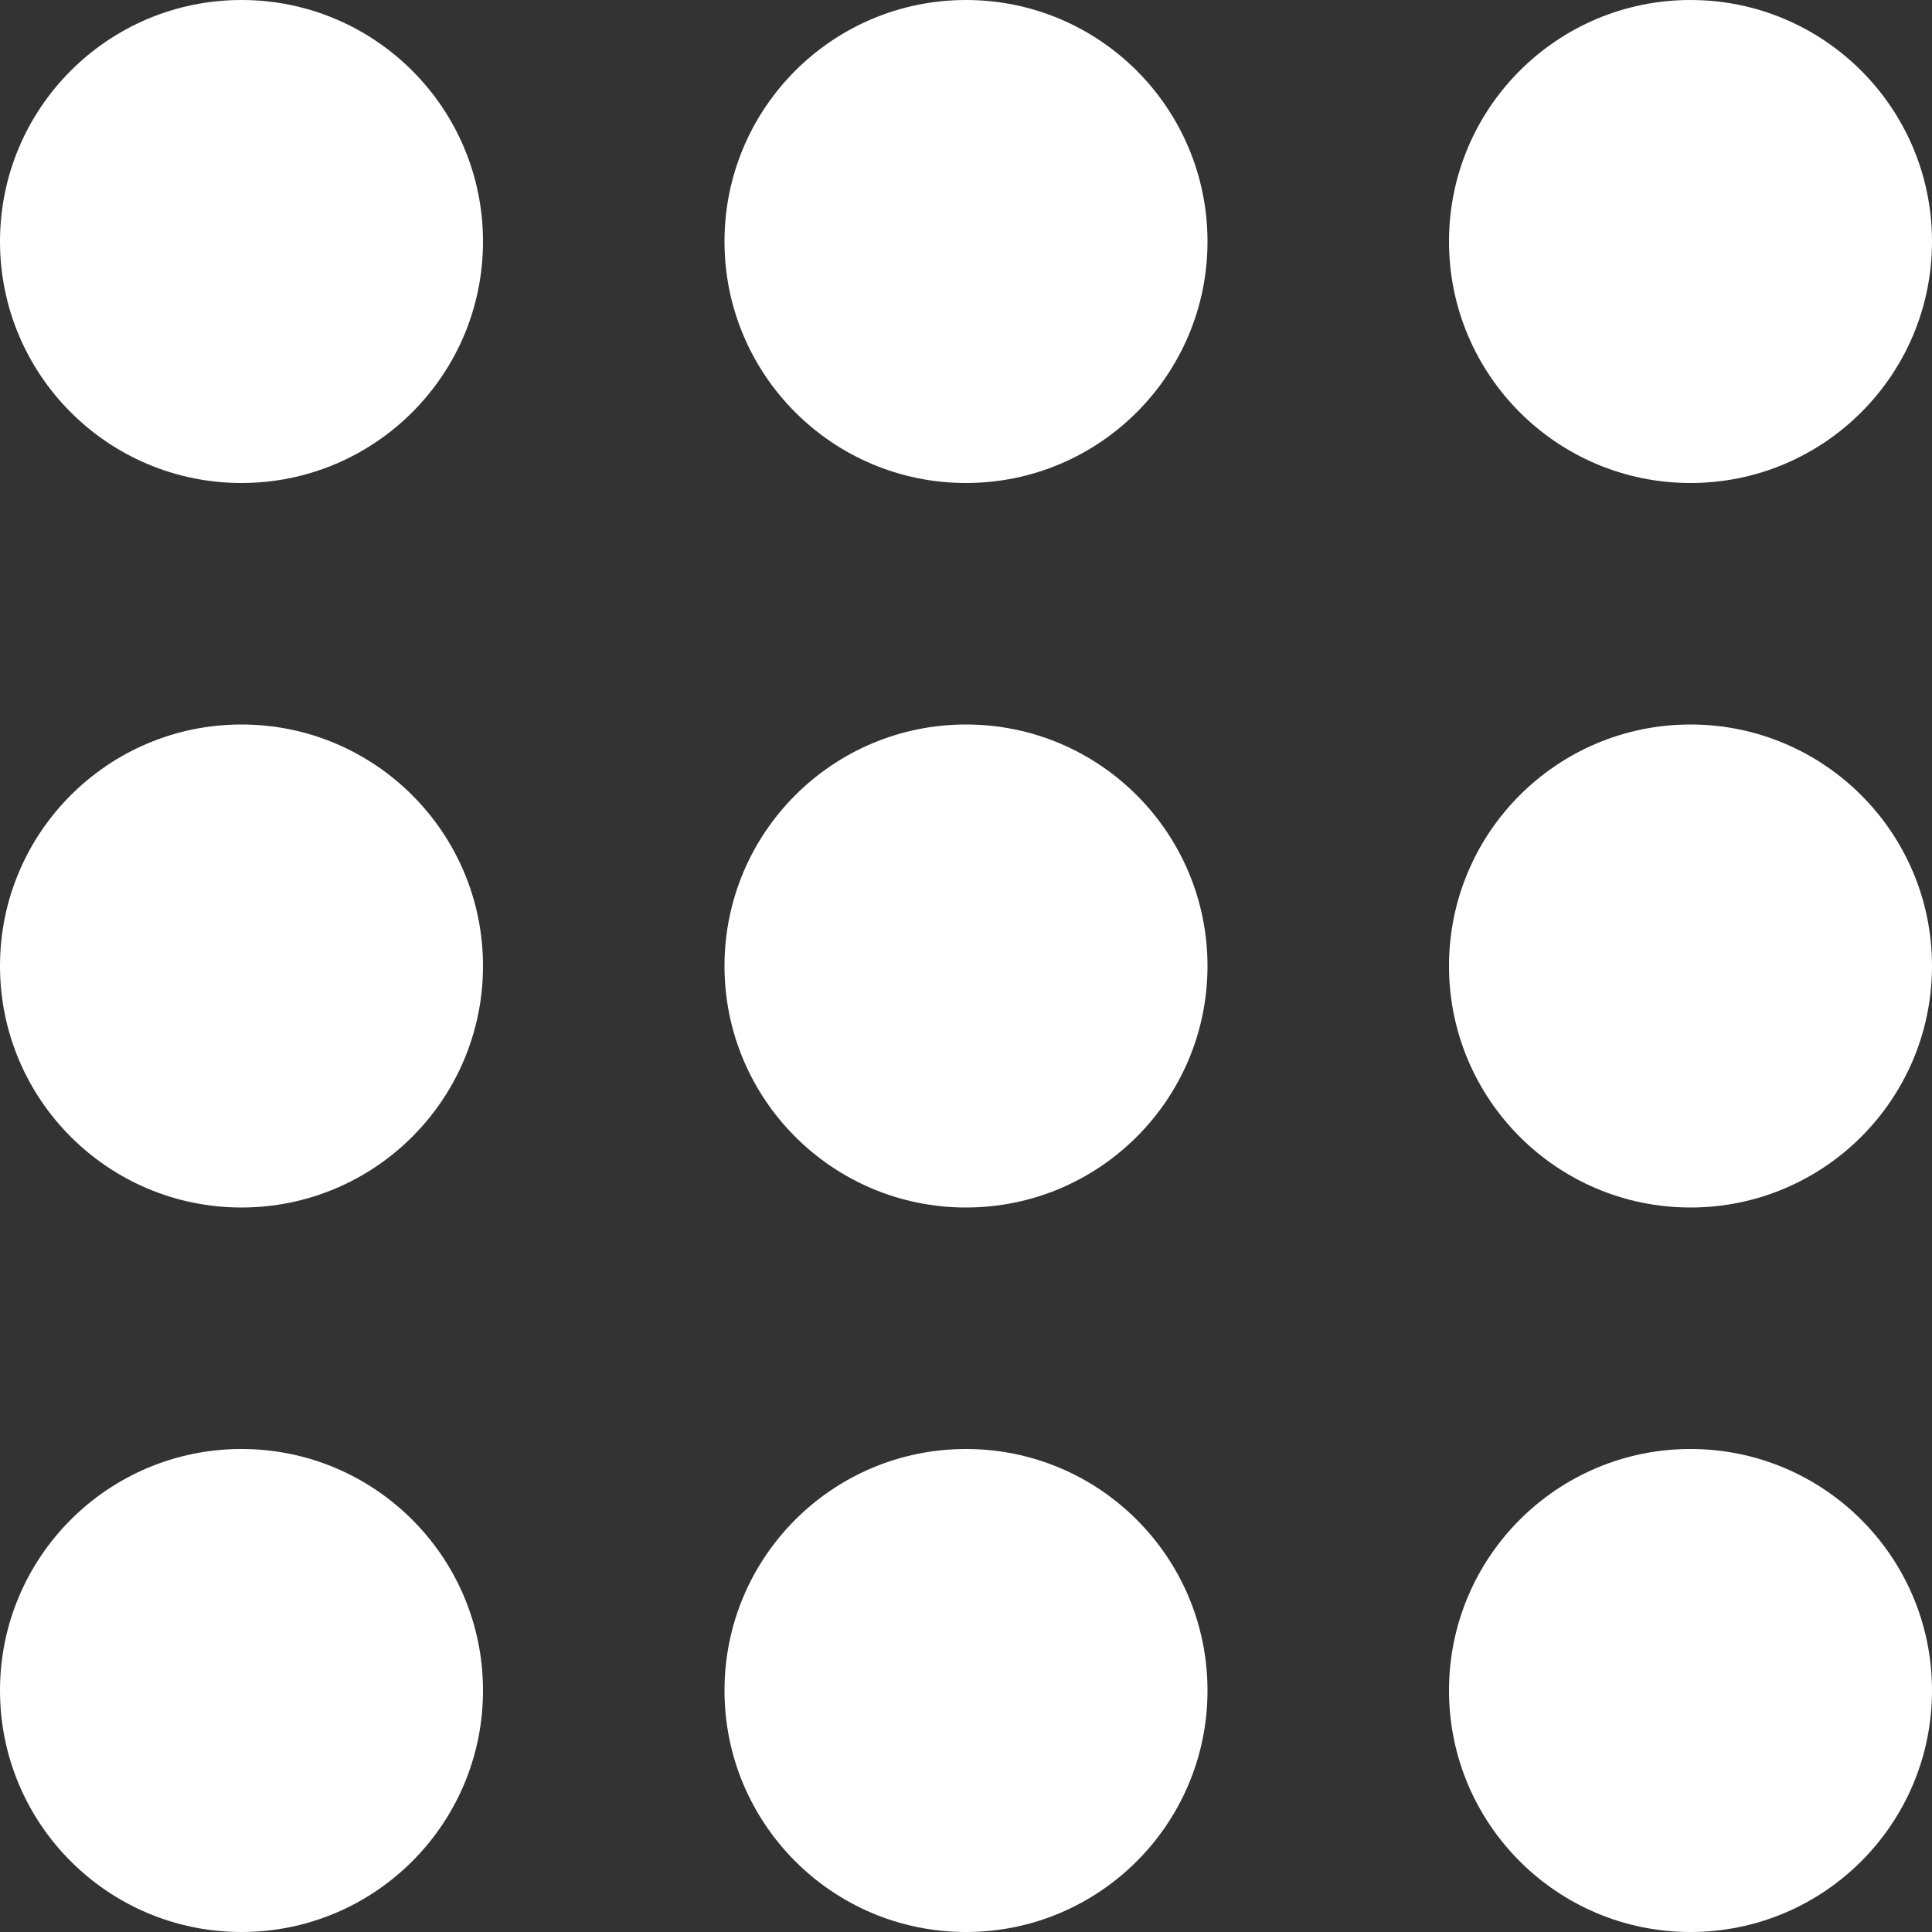 <svg width="200" height="200" viewBox="0 0 200 200" fill="none" xmlns="http://www.w3.org/2000/svg">
<rect x="0" y="0" width="200" height="200" fill="#333333" stroke="none"/>
<g clip-path="url(#clip0_615_744)">
<path fill-rule="evenodd" clip-rule="evenodd" d="M200 25C200 38.807 188.807 50 175 50C161.193 50 150 38.807 150 25C150 11.193 161.193 7.62939e-06 175 7.62939e-06C188.807 7.62939e-06 200 11.193 200 25ZM200 175C200 188.807 188.807 200 175 200C161.193 200 150 188.807 150 175C150 161.193 161.193 150 175 150C188.807 150 200 161.193 200 175ZM175 125C188.807 125 200 113.807 200 100C200 86.193 188.807 75 175 75C161.193 75 150 86.193 150 100C150 113.807 161.193 125 175 125ZM125 175C125 188.807 113.807 200 100 200C86.193 200 75 188.807 75 175C75 161.193 86.193 150 100 150C113.807 150 125 161.193 125 175ZM100 50C113.807 50 125 38.807 125 25C125 11.193 113.807 7.62939e-06 100 7.62939e-06C86.193 7.62939e-06 75 11.193 75 25C75 38.807 86.193 50 100 50ZM50 175C50 188.807 38.807 200 25 200C11.193 200 0 188.807 0 175C0 161.193 11.193 150 25 150C38.807 150 50 161.193 50 175ZM100 125C113.807 125 125 113.807 125 100C125 86.193 113.807 75 100 75C86.193 75 75 86.193 75 100C75 113.807 86.193 125 100 125ZM50 25C50 38.807 38.807 50 25 50C11.193 50 0 38.807 0 25C0 11.193 11.193 7.62939e-06 25 7.62939e-06C38.807 7.62939e-06 50 11.193 50 25ZM25 125C38.807 125 50 113.807 50 100C50 86.193 38.807 75 25 75C11.193 75 0 86.193 0 100C0 113.807 11.193 125 25 125Z" fill="white"/>
</g>
<defs>
<clipPath id="clip0_615_744">
<rect width="200" height="200" fill="white"/>
</clipPath>
</defs>
</svg>

